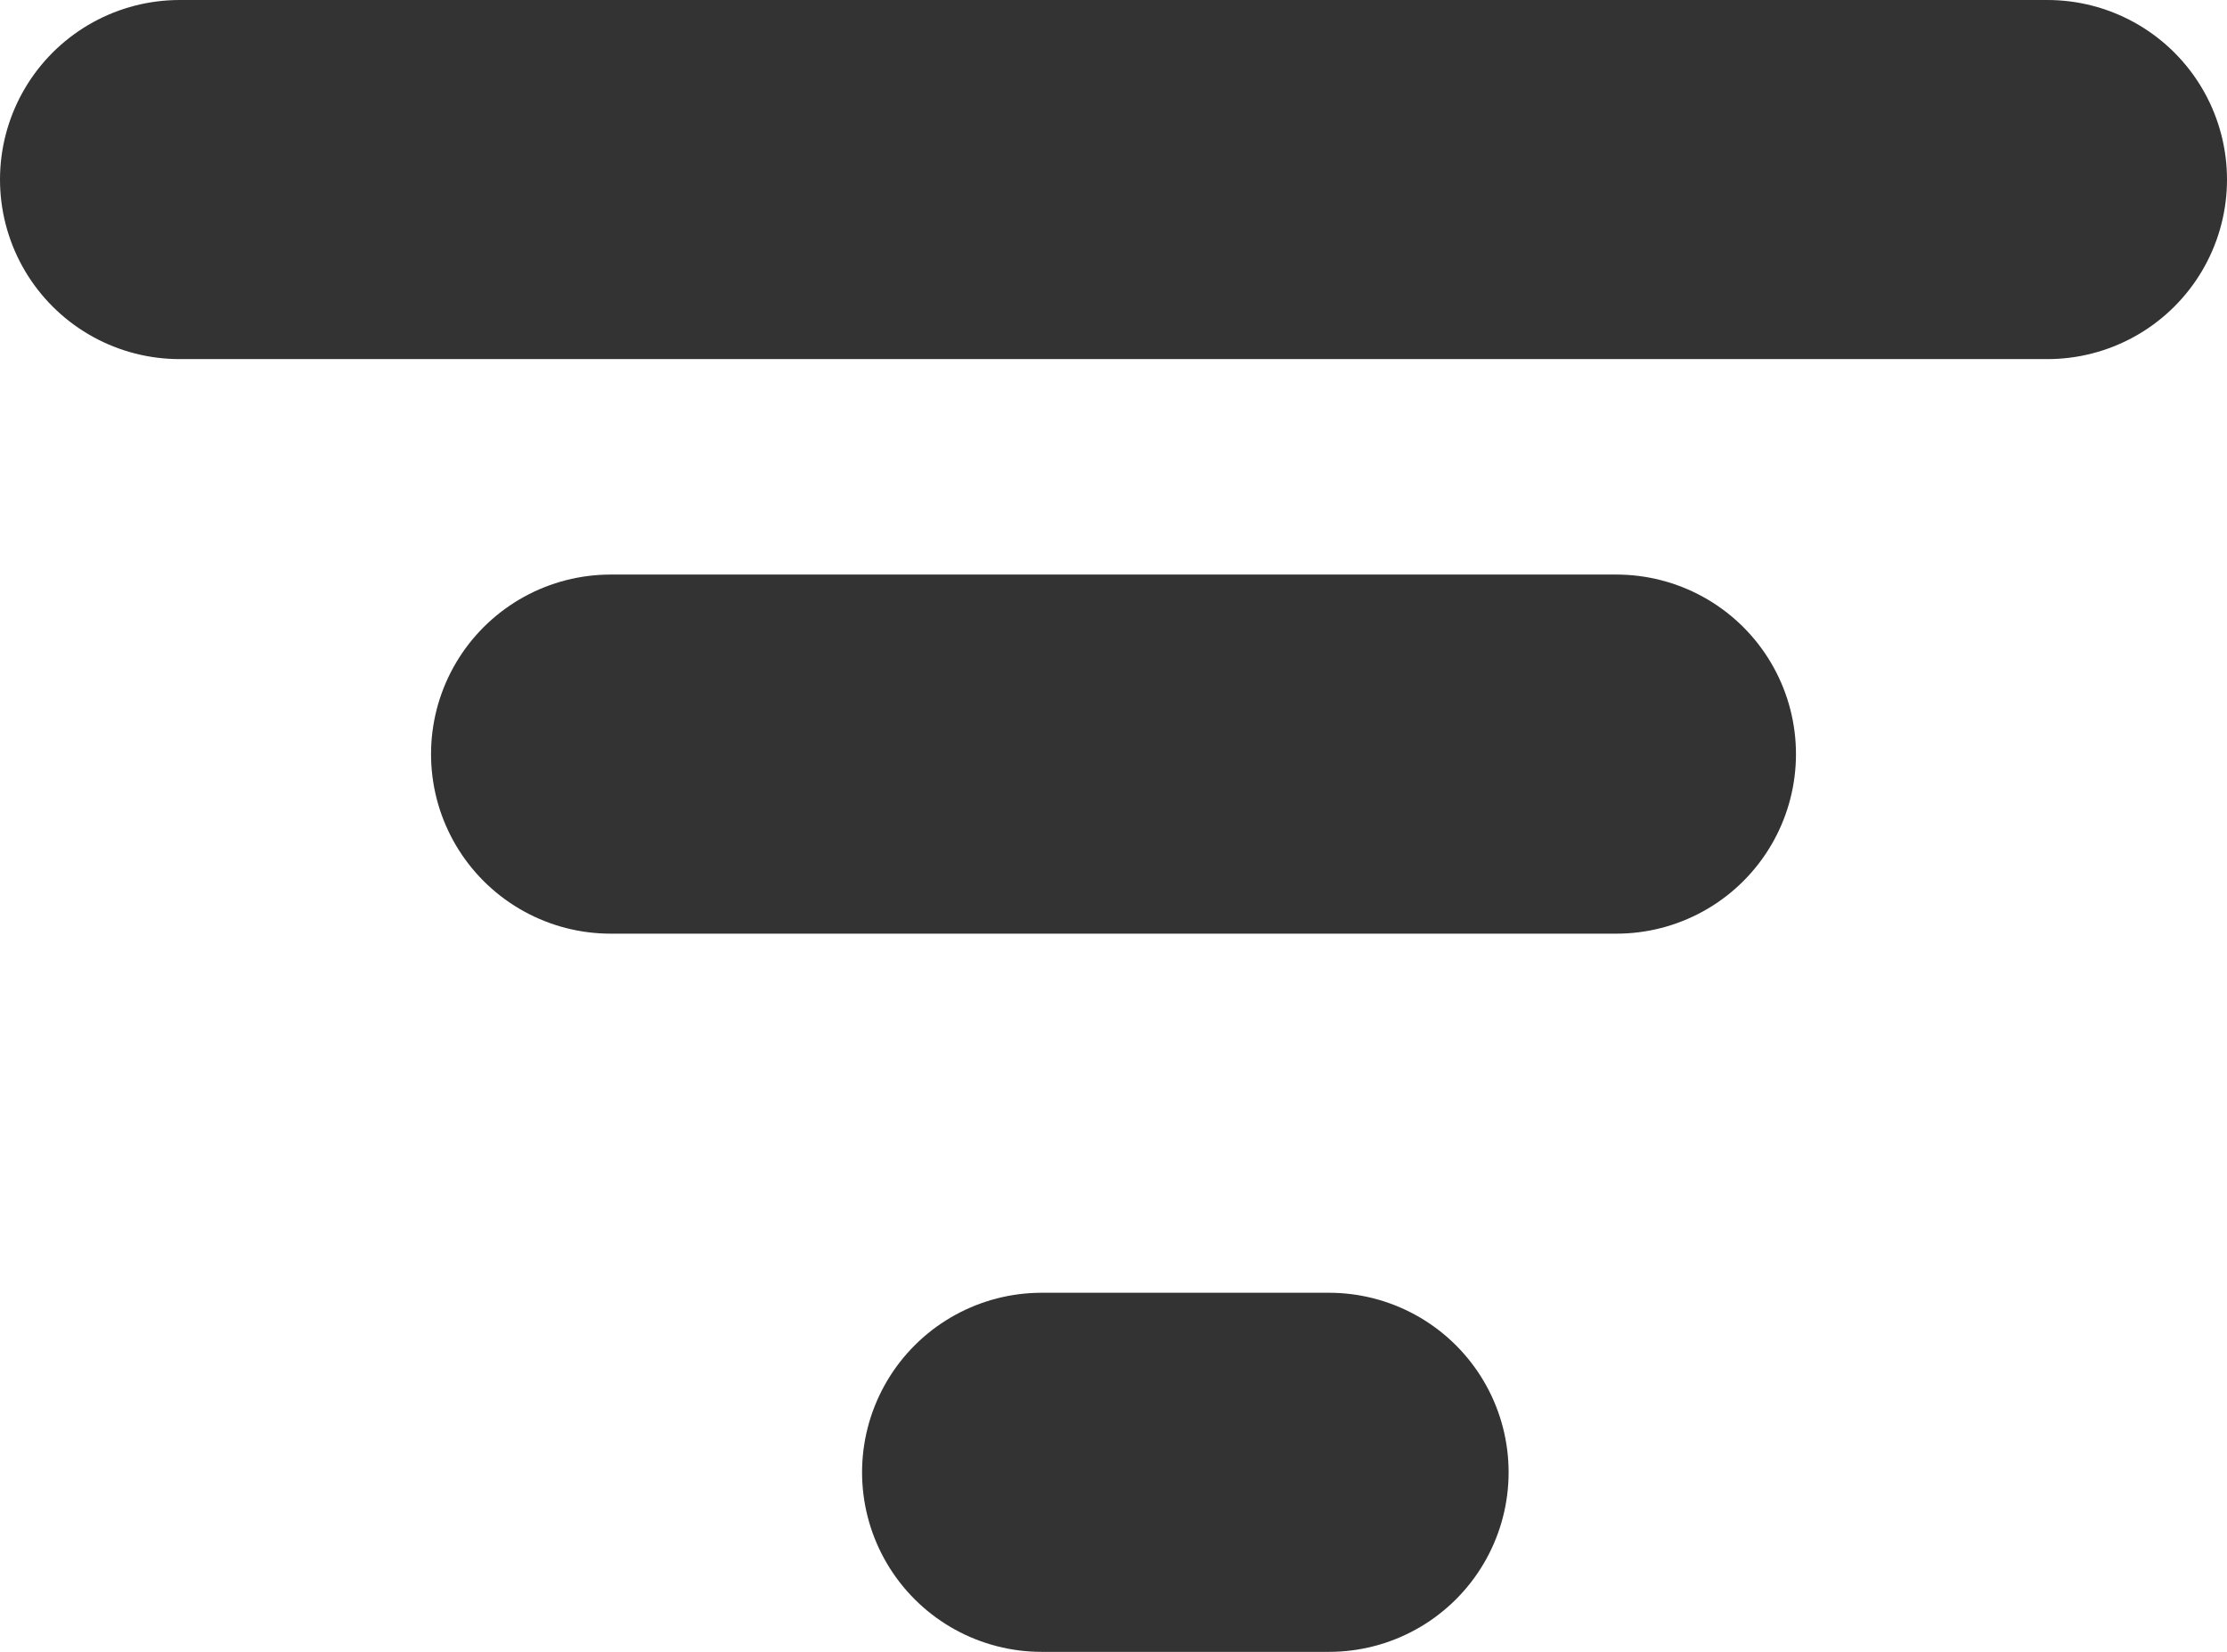<svg xmlns="http://www.w3.org/2000/svg" width="15.5" height="11.5" viewBox="0 0 15.5 11.5">
  <defs>
    <style>
      .cls-1 {
        fill: none;
        stroke: #333;
        stroke-linecap: round;
        stroke-width: 2.5px;
      }
    </style>
  </defs>
  <g id="Group_2237" data-name="Group 2237" transform="translate(-1407.75 -127.25)">
    <line id="Line_2" data-name="Line 2" class="cls-1" x2="13" transform="translate(1409 128.5)"/>
    <line id="Line_3" data-name="Line 3" class="cls-1" x2="7" transform="translate(1412 132.5)"/>
    <line id="Line_4" data-name="Line 4" class="cls-1" x1="2" transform="translate(1415 137.5)"/>
  </g>
</svg>
